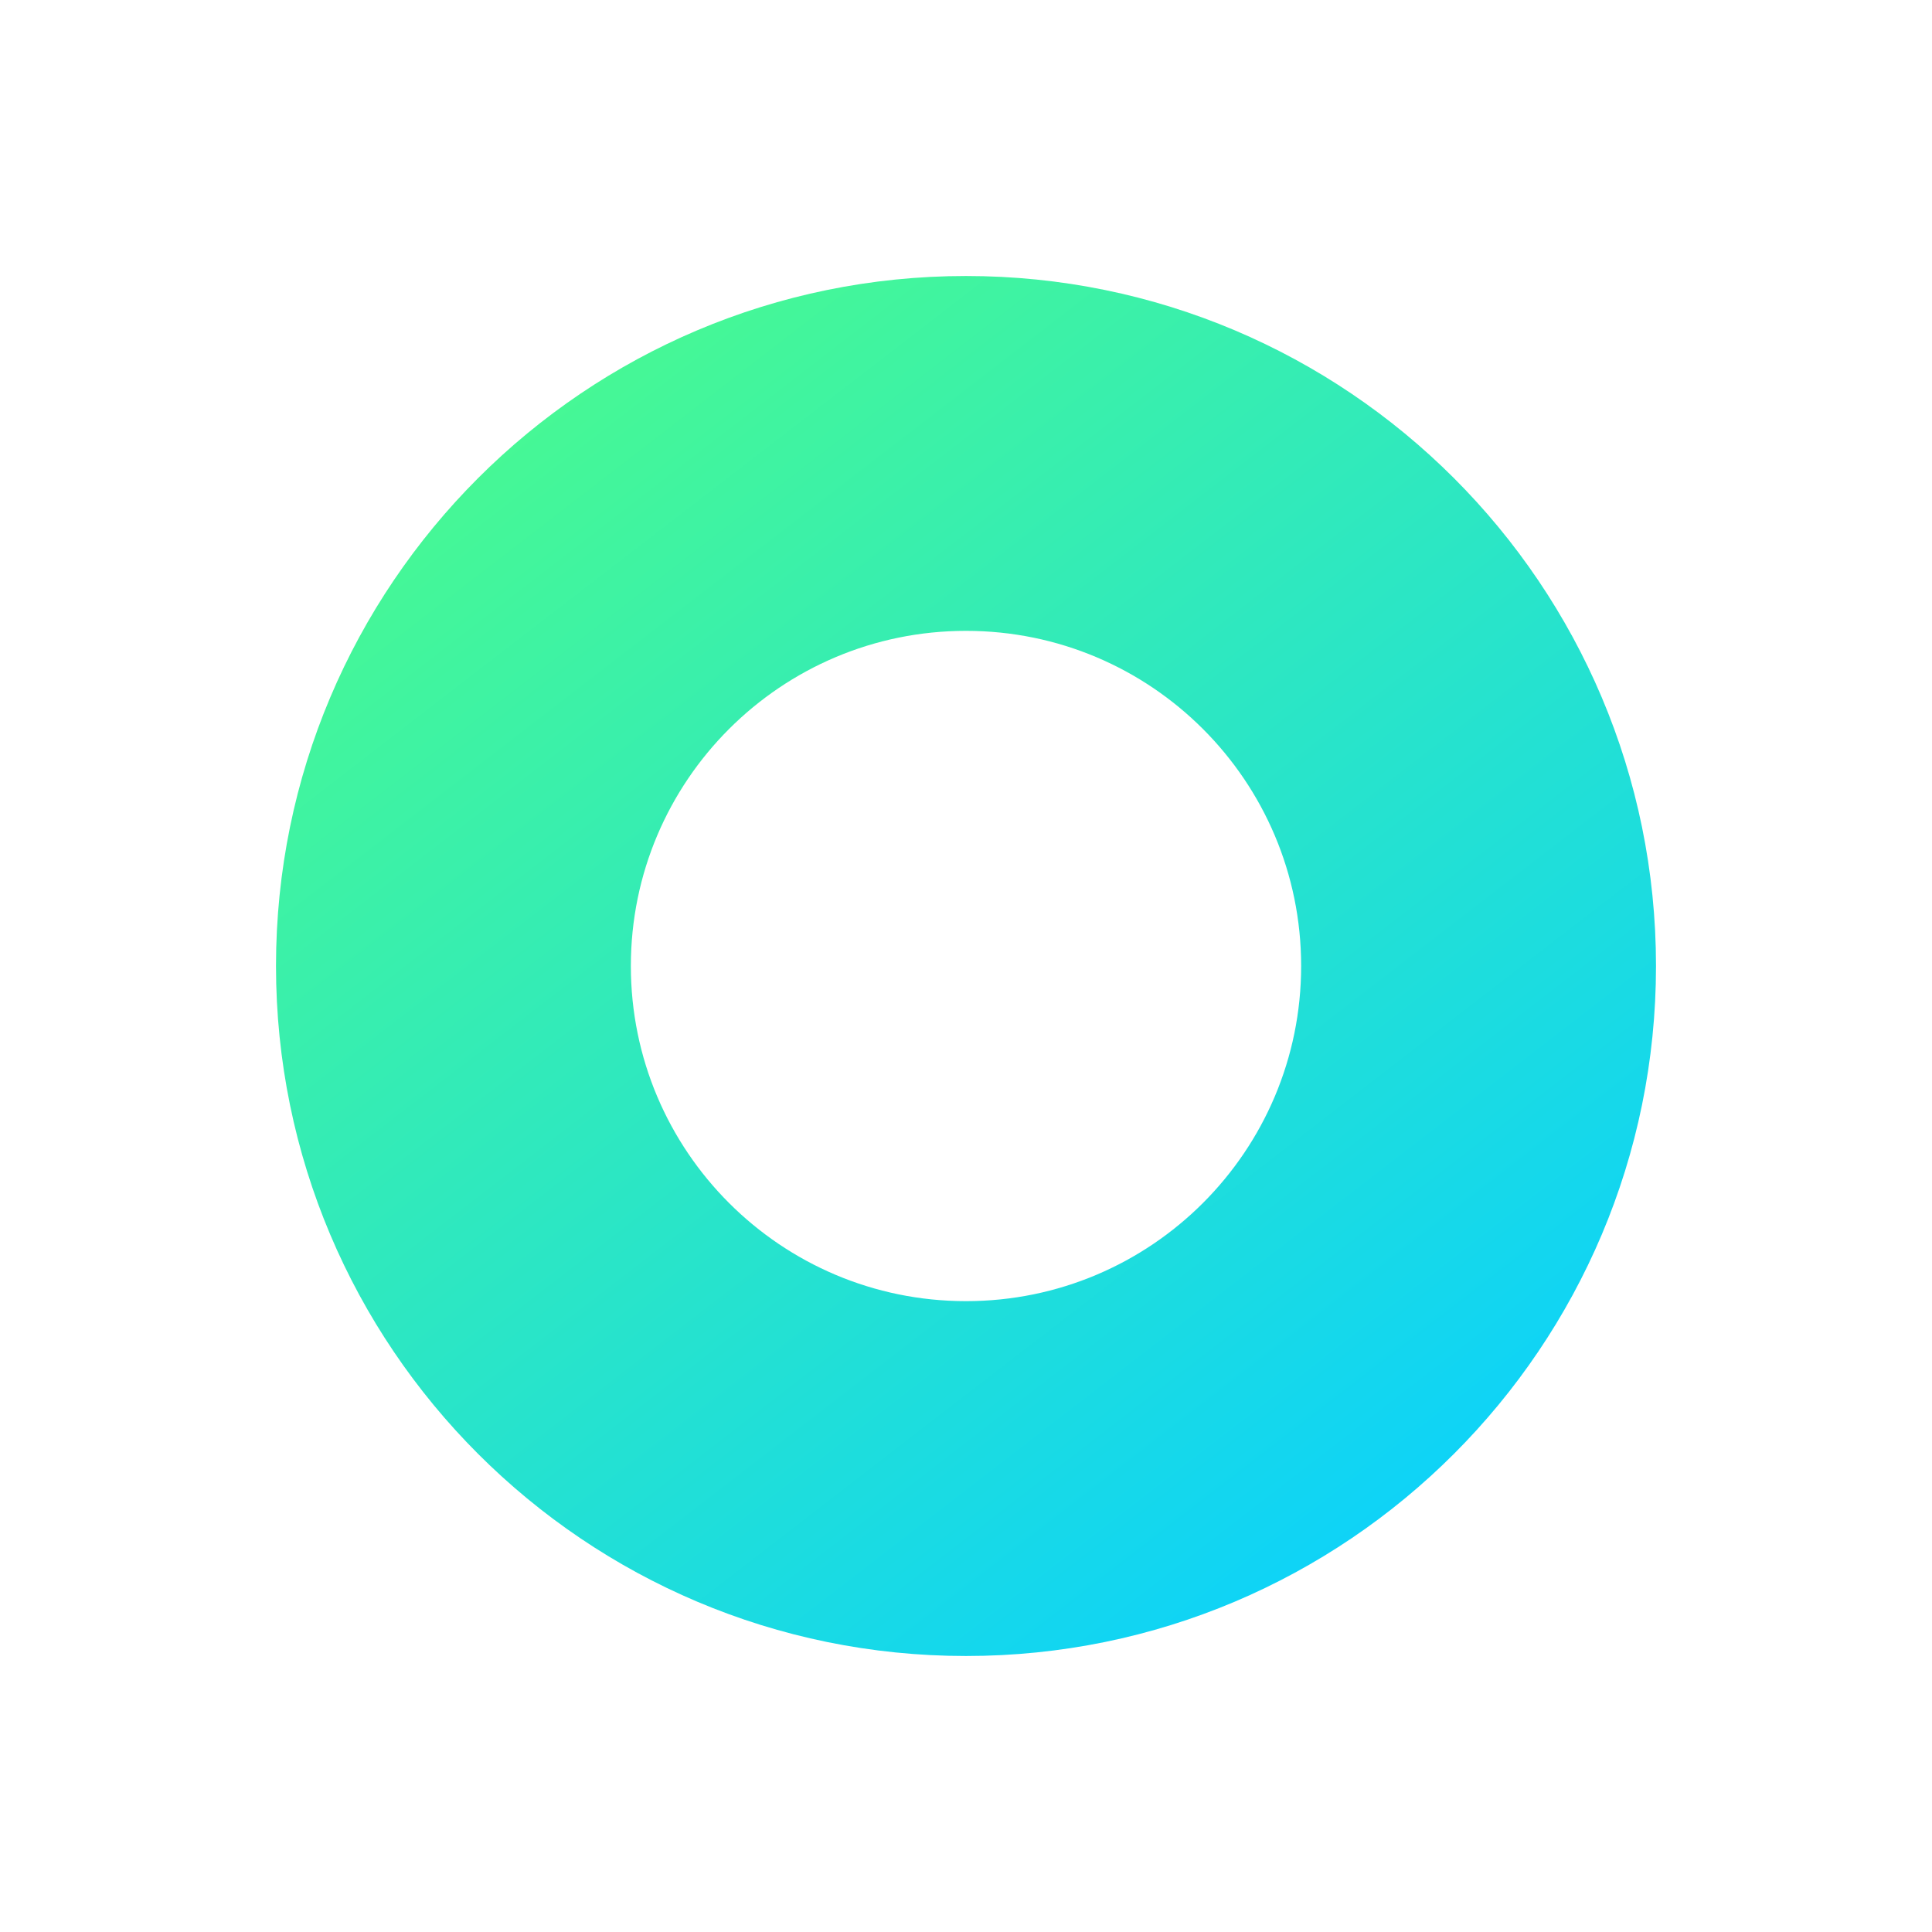 <svg width="70" height="70" viewBox="0 0 70 70" fill="none" xmlns="http://www.w3.org/2000/svg">
<g filter="url(#filter0_d_84_774)">
<path fill-rule="evenodd" clip-rule="evenodd" d="M31 60C44.807 60 56 48.807 56 35C56 21.193 44.807 10 31 10C17.193 10 6 21.193 6 35C6 48.807 17.193 60 31 60ZM31 22.857C37.706 22.857 43.143 28.294 43.143 35C43.143 41.706 37.706 47.143 31 47.143C24.294 47.143 18.857 41.706 18.857 35C18.857 28.294 24.294 22.857 31 22.857Z" fill="url(#paint0_linear_84_774)"/>
</g>
<defs>
<filter id="filter0_d_84_774" x="0" y="0" width="70" height="70" filterUnits="userSpaceOnUse" color-interpolation-filters="sRGB">
<feFlood flood-opacity="0" result="BackgroundImageFix"/>
<feColorMatrix in="SourceAlpha" type="matrix" values="0 0 0 0 0 0 0 0 0 0 0 0 0 0 0 0 0 0 127 0" result="hardAlpha"/>
<feOffset dx="4"/>
<feGaussianBlur stdDeviation="5"/>
<feComposite in2="hardAlpha" operator="out"/>
<feColorMatrix type="matrix" values="0 0 0 0 0 0 0 0 0 0 0 0 0 0 0 0 0 0 0.2 0"/>
<feBlend mode="normal" in2="BackgroundImageFix" result="effect1_dropShadow_84_774"/>
<feBlend mode="normal" in="SourceGraphic" in2="effect1_dropShadow_84_774" result="shape"/>
</filter>
<linearGradient id="paint0_linear_84_774" x1="6" y1="10" x2="44.571" y2="60" gradientUnits="userSpaceOnUse">
<stop stop-color="#51FF82"/>
<stop offset="1" stop-color="#0BD1FD"/>
</linearGradient>
</defs>
</svg>
